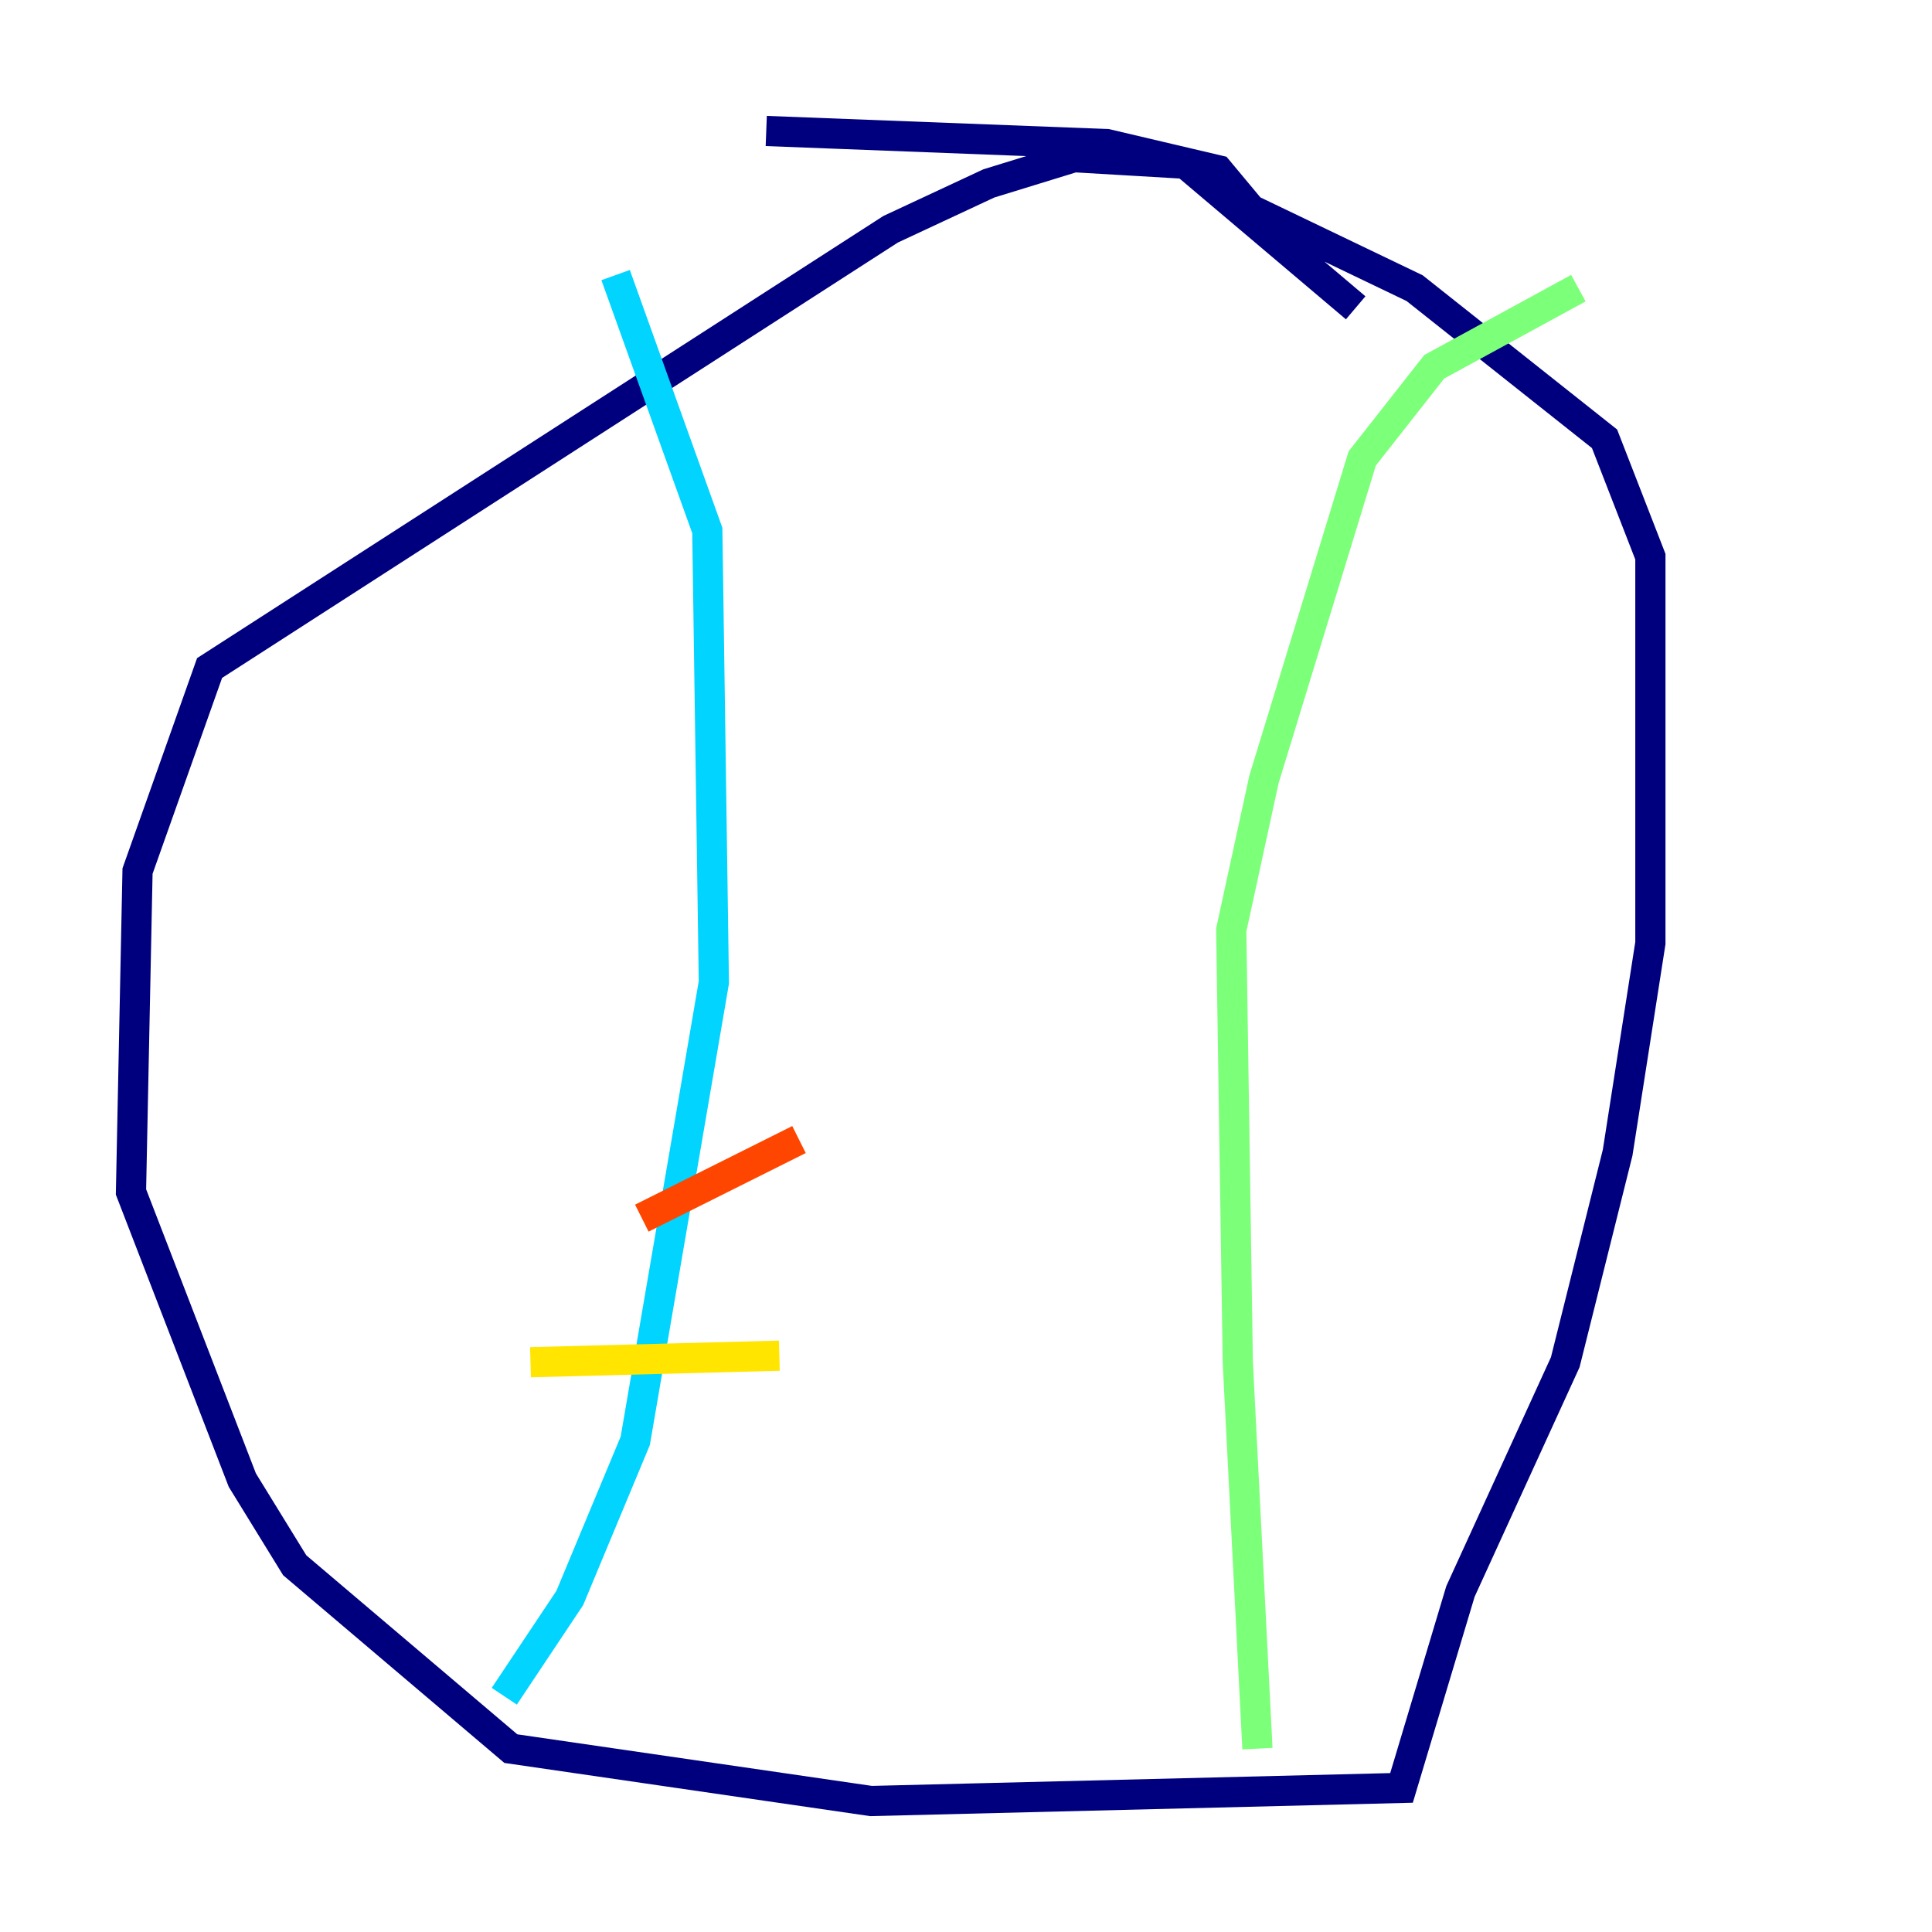 <?xml version="1.0" encoding="utf-8" ?>
<svg baseProfile="tiny" height="128" version="1.2" viewBox="0,0,128,128" width="128" xmlns="http://www.w3.org/2000/svg" xmlns:ev="http://www.w3.org/2001/xml-events" xmlns:xlink="http://www.w3.org/1999/xlink"><defs /><polyline fill="none" points="89.817,20.393 78.536,10.848 71.159,10.414 65.519,12.149 59.01,15.186 13.885,44.258 9.112,57.709 8.678,78.969 16.054,98.061 19.525,103.702 33.844,115.851 57.709,119.322 92.854,118.454 96.759,105.437 103.702,90.251 107.173,76.366 109.342,62.481 109.342,36.881 106.305,29.071 93.722,19.091 82.875,13.885 80.705,11.281 73.329,9.546 50.766,8.678" stroke="#00007f" stroke-width="2" /><polyline fill="none" points="41.654,104.136 41.654,104.136" stroke="#0028ff" stroke-width="2" /><polyline fill="none" points="33.41,112.38 37.749,105.871 42.088,95.458 47.295,65.085 46.861,35.146 40.786,18.224" stroke="#00d4ff" stroke-width="2" /><polyline fill="none" points="83.308,115.851 82.007,90.251 81.573,61.614 83.742,51.634 90.251,30.373 95.024,24.298 104.57,19.091" stroke="#7cff79" stroke-width="2" /><polyline fill="none" points="35.146,90.251 51.634,89.817" stroke="#ffe500" stroke-width="2" /><polyline fill="none" points="42.522,80.705 52.936,75.498" stroke="#ff4600" stroke-width="2" /><polyline fill="none" points="45.559,63.349 45.559,63.349" stroke="#7f0000" stroke-width="2" /></svg>